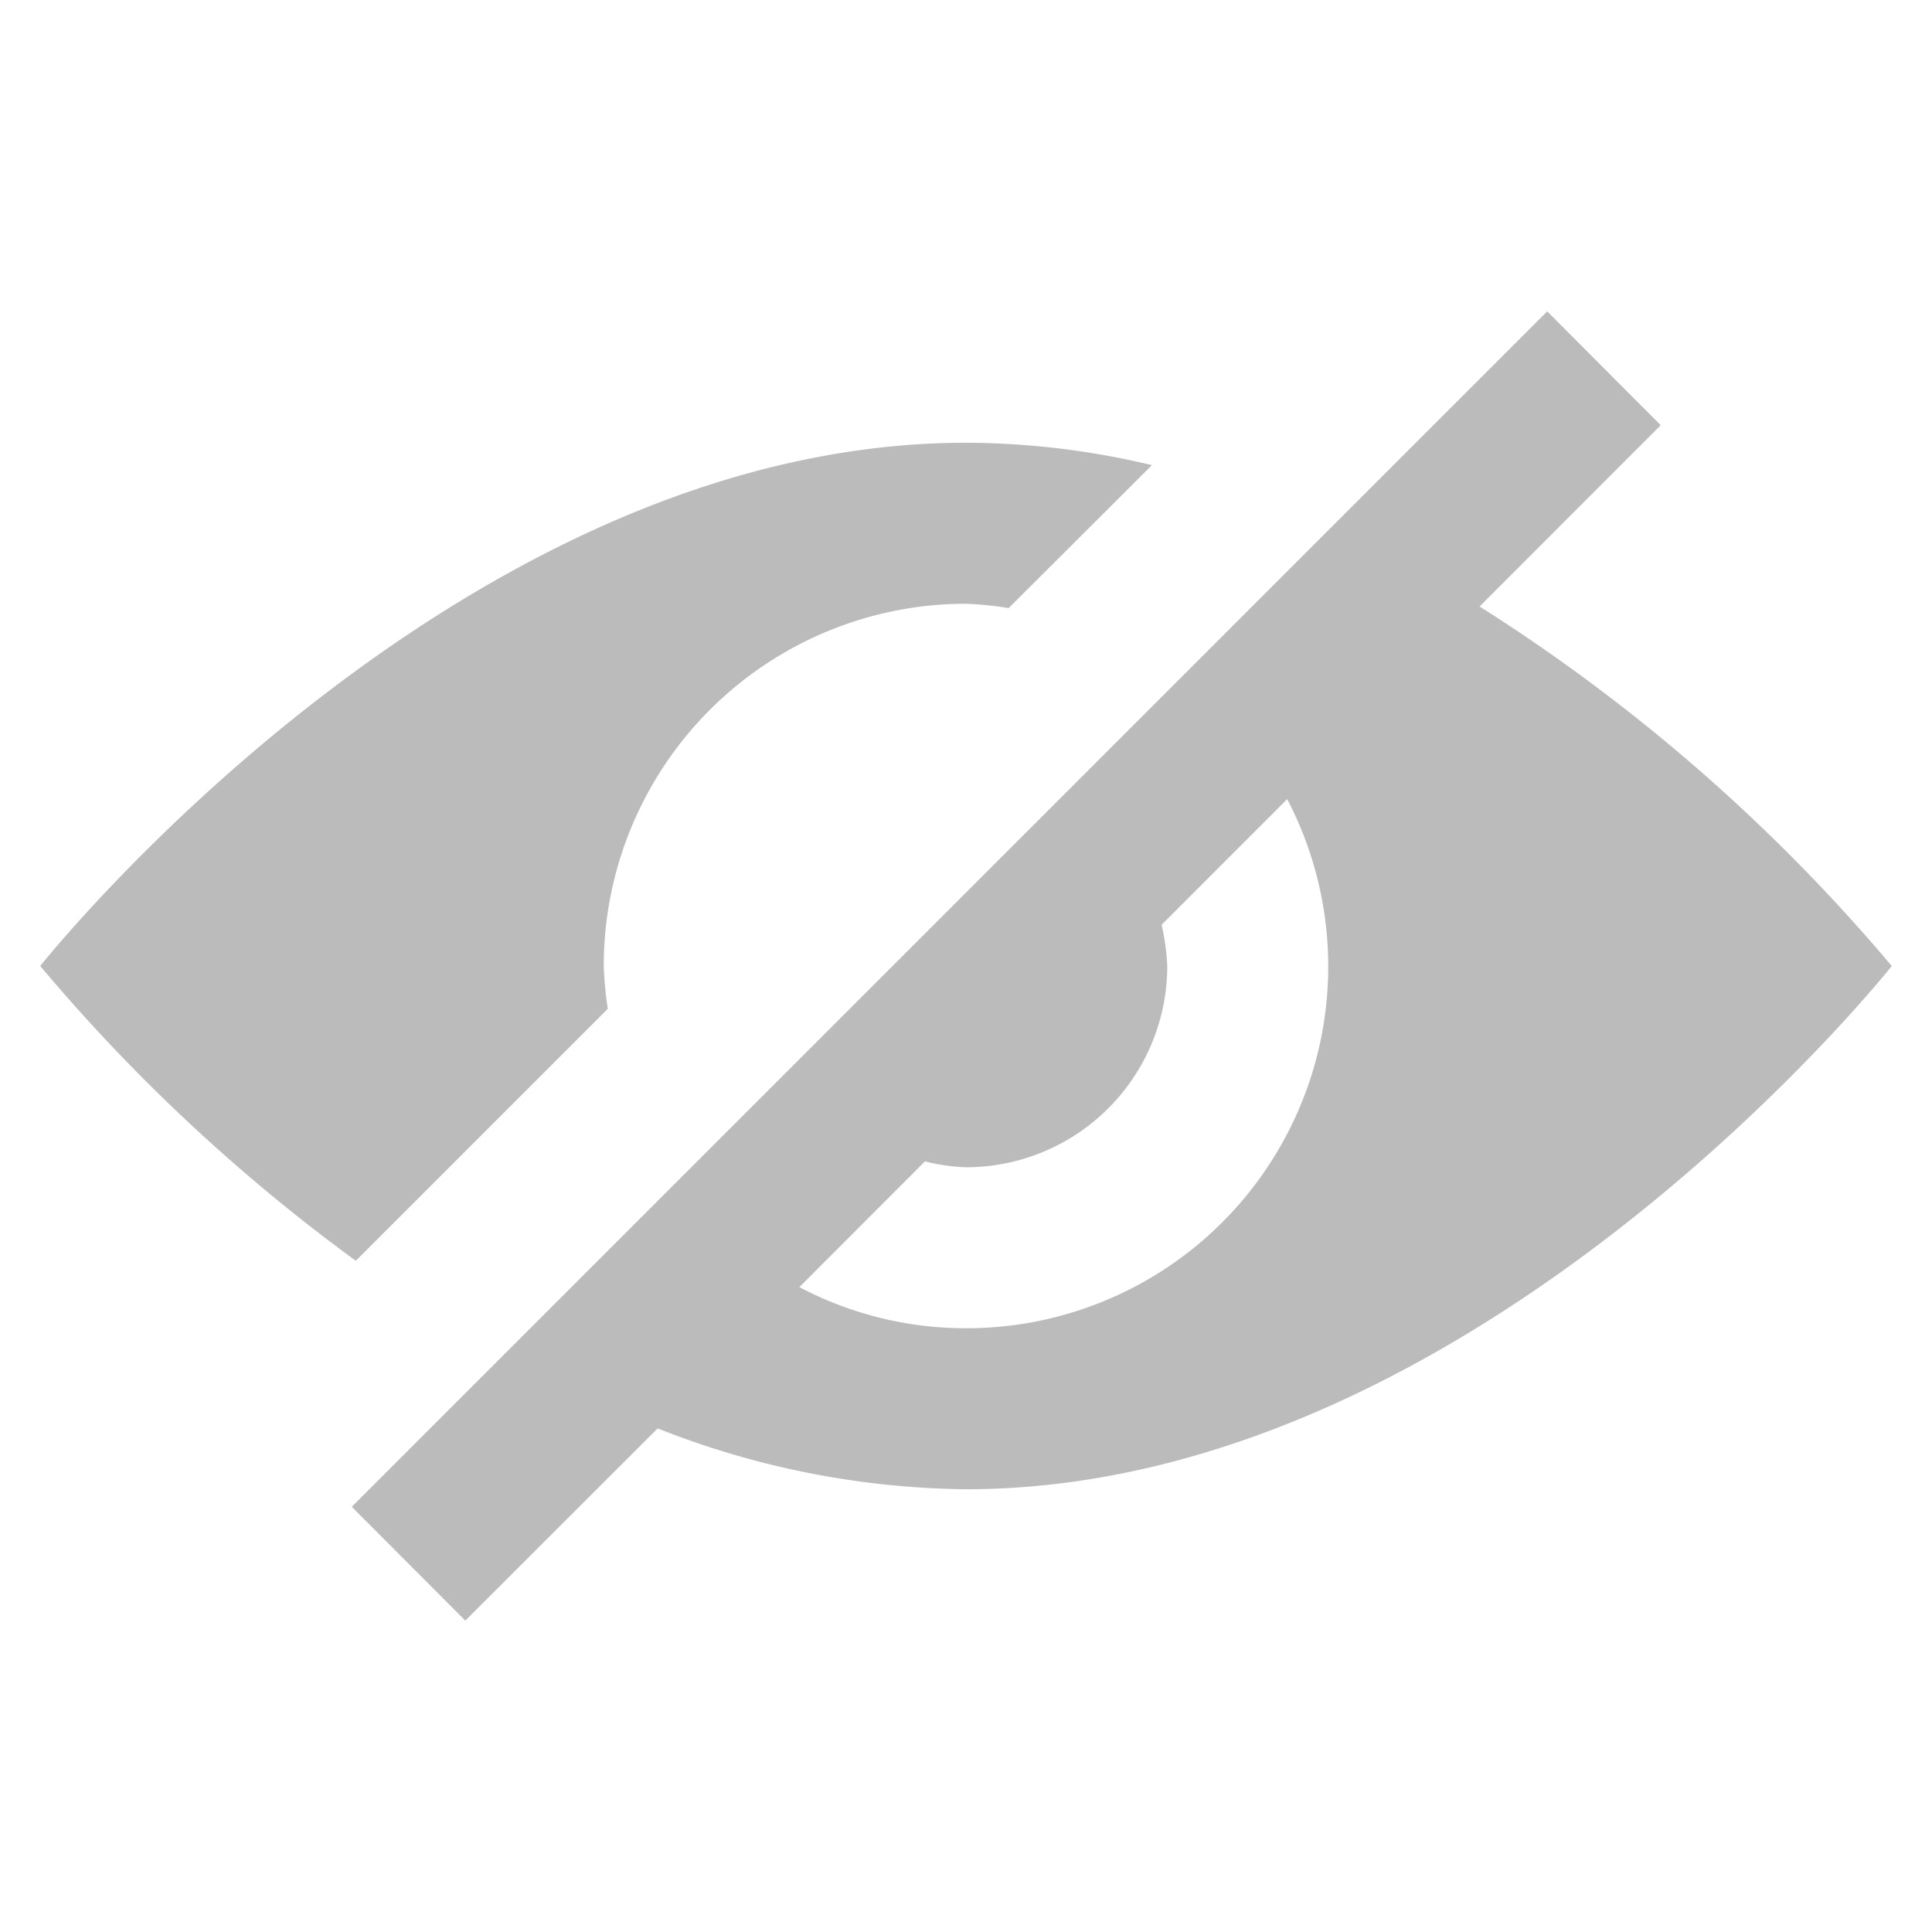 <svg xmlns="http://www.w3.org/2000/svg" width="24" height="24" viewBox="0 0 24 24">
<defs>
    <style>
      .cls-1 {
        fill: #bbb;
        fill-rule: evenodd;
      }
    </style>
  </defs>
  <path id="闭眼.svg" class="cls-1" d="M1106,446.5s-5.15,6.5-11.5,6.5a10.665,10.665,0,0,1-3.83-.756l-2.39,2.388-1.41-1.414,14.85-14.85,1.41,1.414-2.25,2.252A22.236,22.236,0,0,1,1106,446.5Zm-9.07-.512a2.857,2.857,0,0,1,.07.512,2.5,2.5,0,0,1-2.5,2.5,2.367,2.367,0,0,1-.51-0.073l-1.56,1.562a4.435,4.435,0,0,0,2.07.511,4.494,4.494,0,0,0,3.99-6.573ZM1094.5,442a4.5,4.5,0,0,0-4.5,4.5,4.652,4.652,0,0,0,.05.532l-3.13,3.13A22.24,22.24,0,0,1,1083,446.5s5.15-6.5,11.5-6.5a10.03,10.03,0,0,1,2.31.278l-1.78,1.776A4.322,4.322,0,0,0,1094.5,442Z" transform="translate(-1082.5 -434.5)"/>
</svg>
